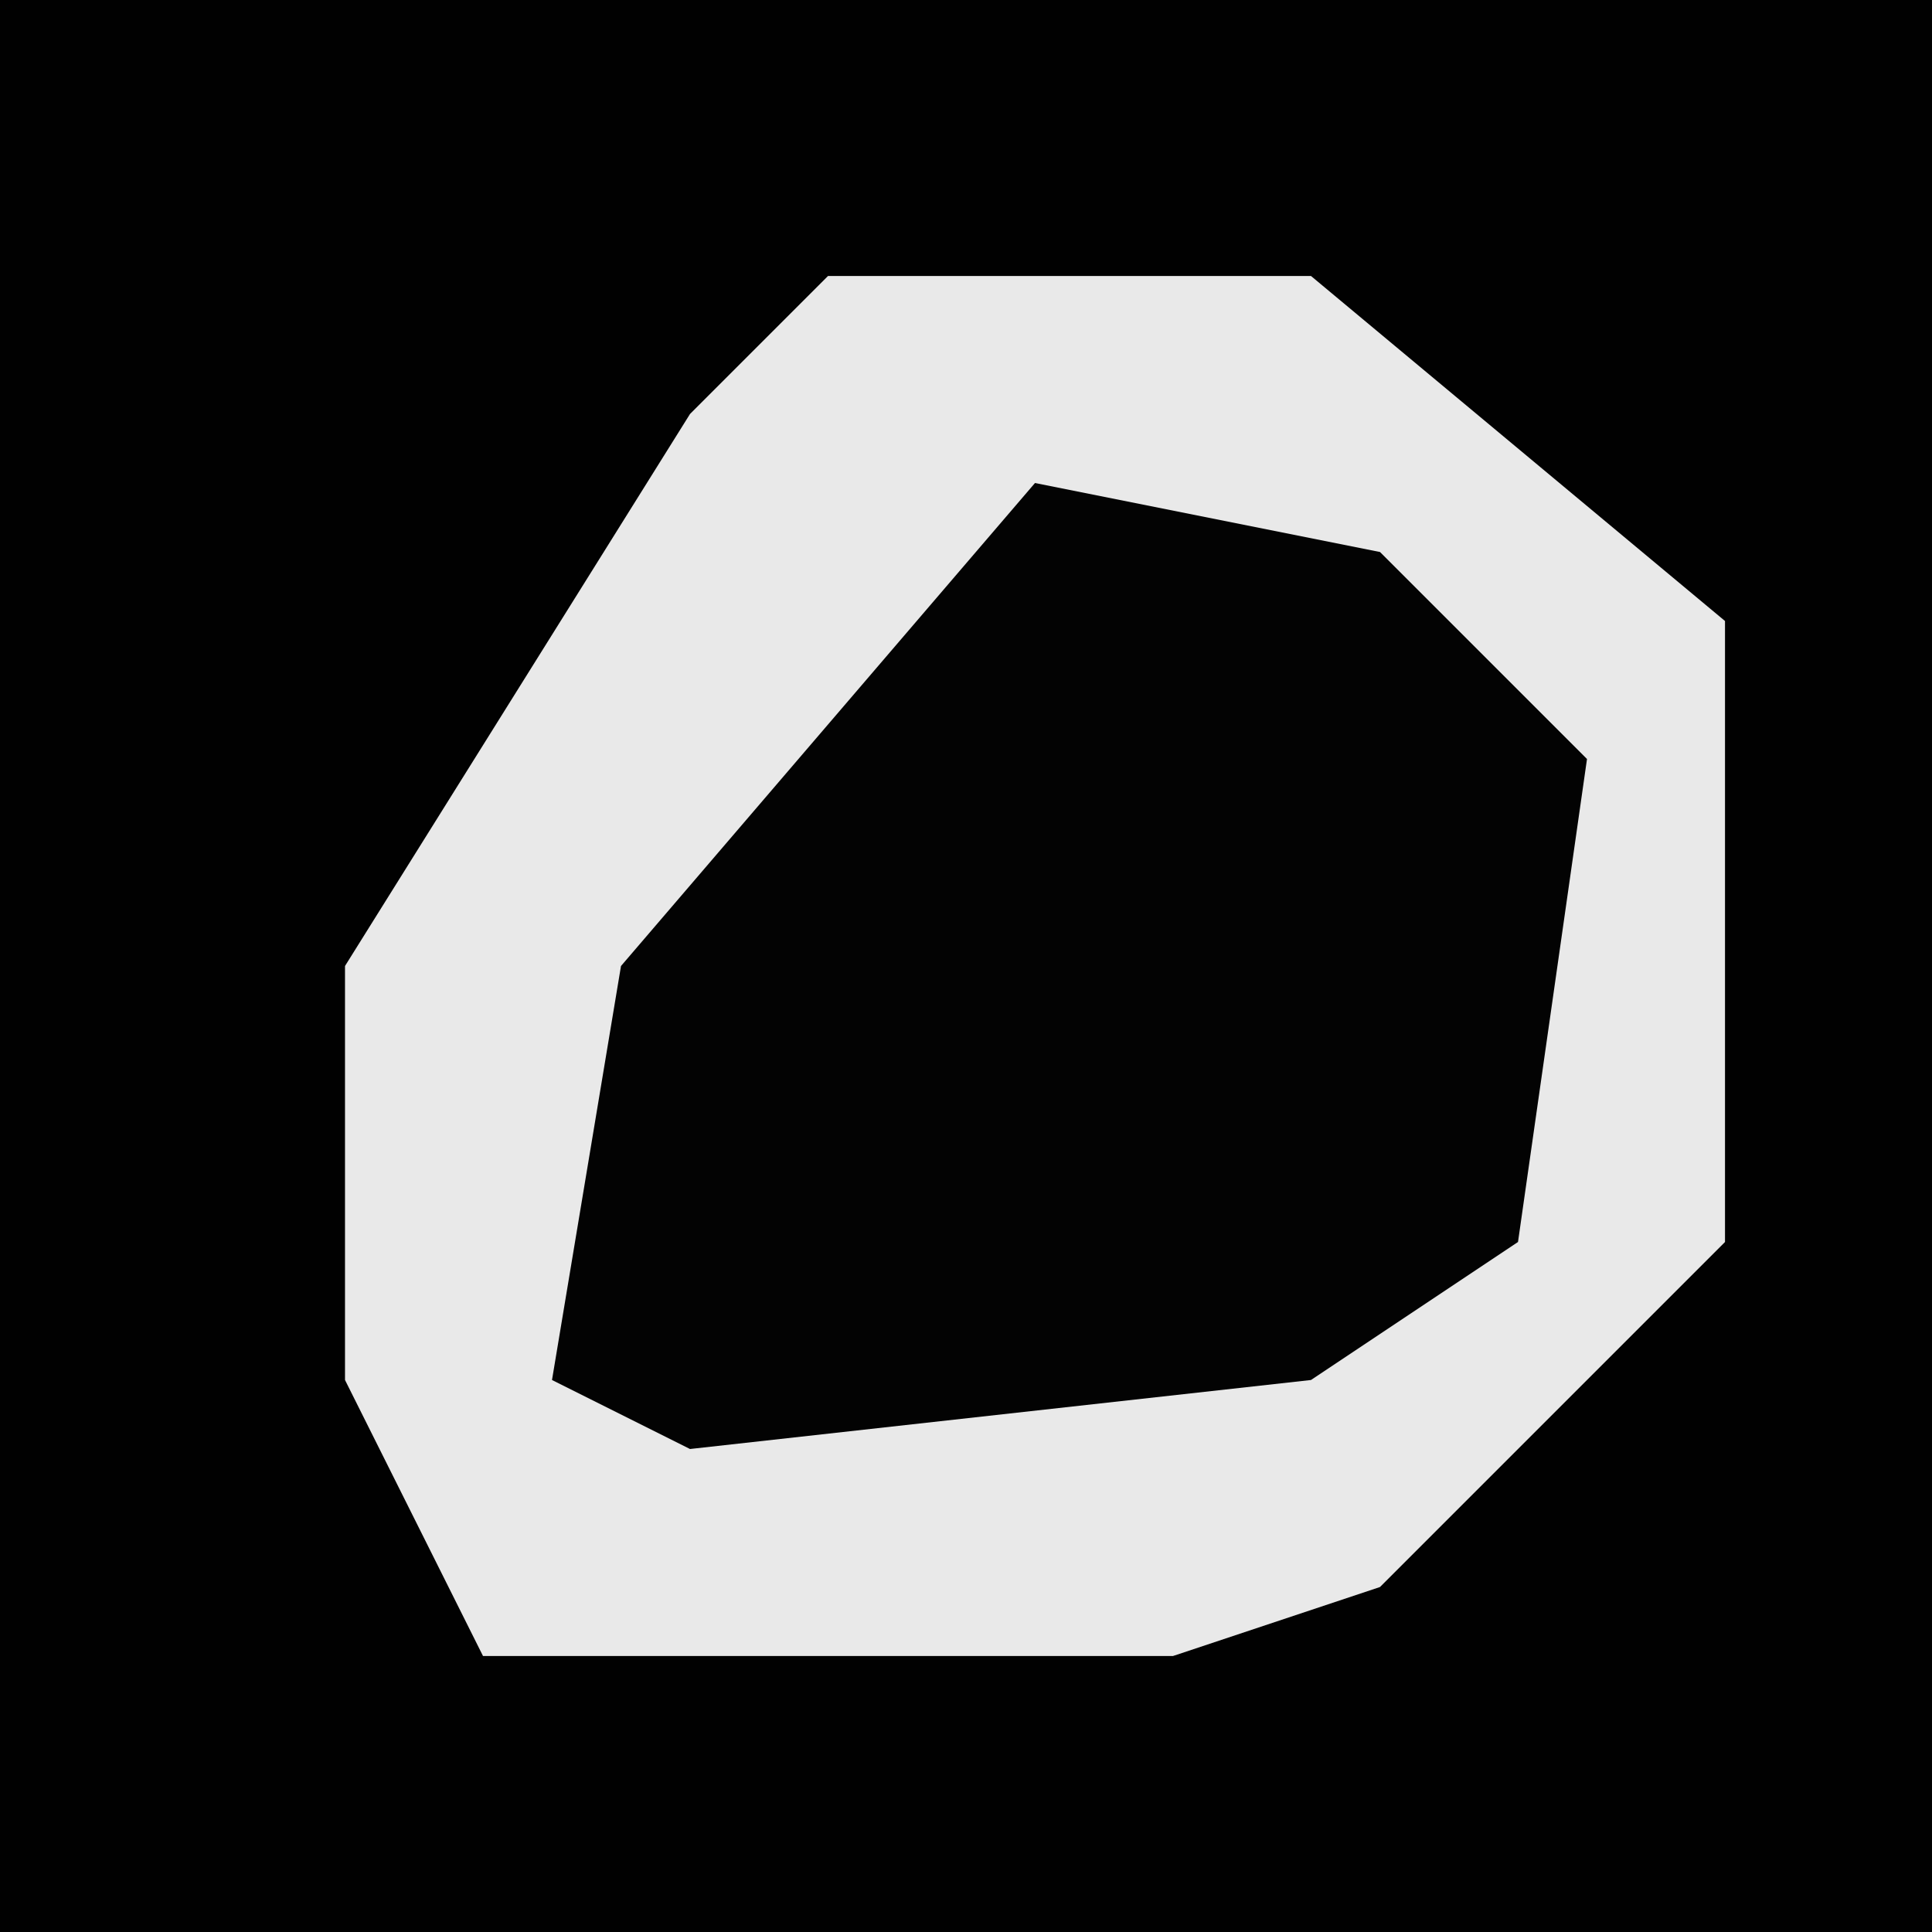 <?xml version="1.0" encoding="UTF-8"?>
<svg version="1.1" xmlns="http://www.w3.org/2000/svg" width="28" height="28">
<path d="M0,0 L28,0 L28,28 L0,28 Z " fill="#010101" transform="translate(0,0)"/>
<path d="M0,0 L7,0 L13,5 L13,14 L8,19 L5,20 L-5,20 L-7,16 L-7,10 L-2,2 Z " fill="#E9E9E9" transform="translate(12,4)"/>
<path d="M0,0 L5,1 L8,4 L7,11 L4,13 L-5,14 L-7,13 L-6,7 Z " fill="#030303" transform="translate(15,7)"/>
</svg>
